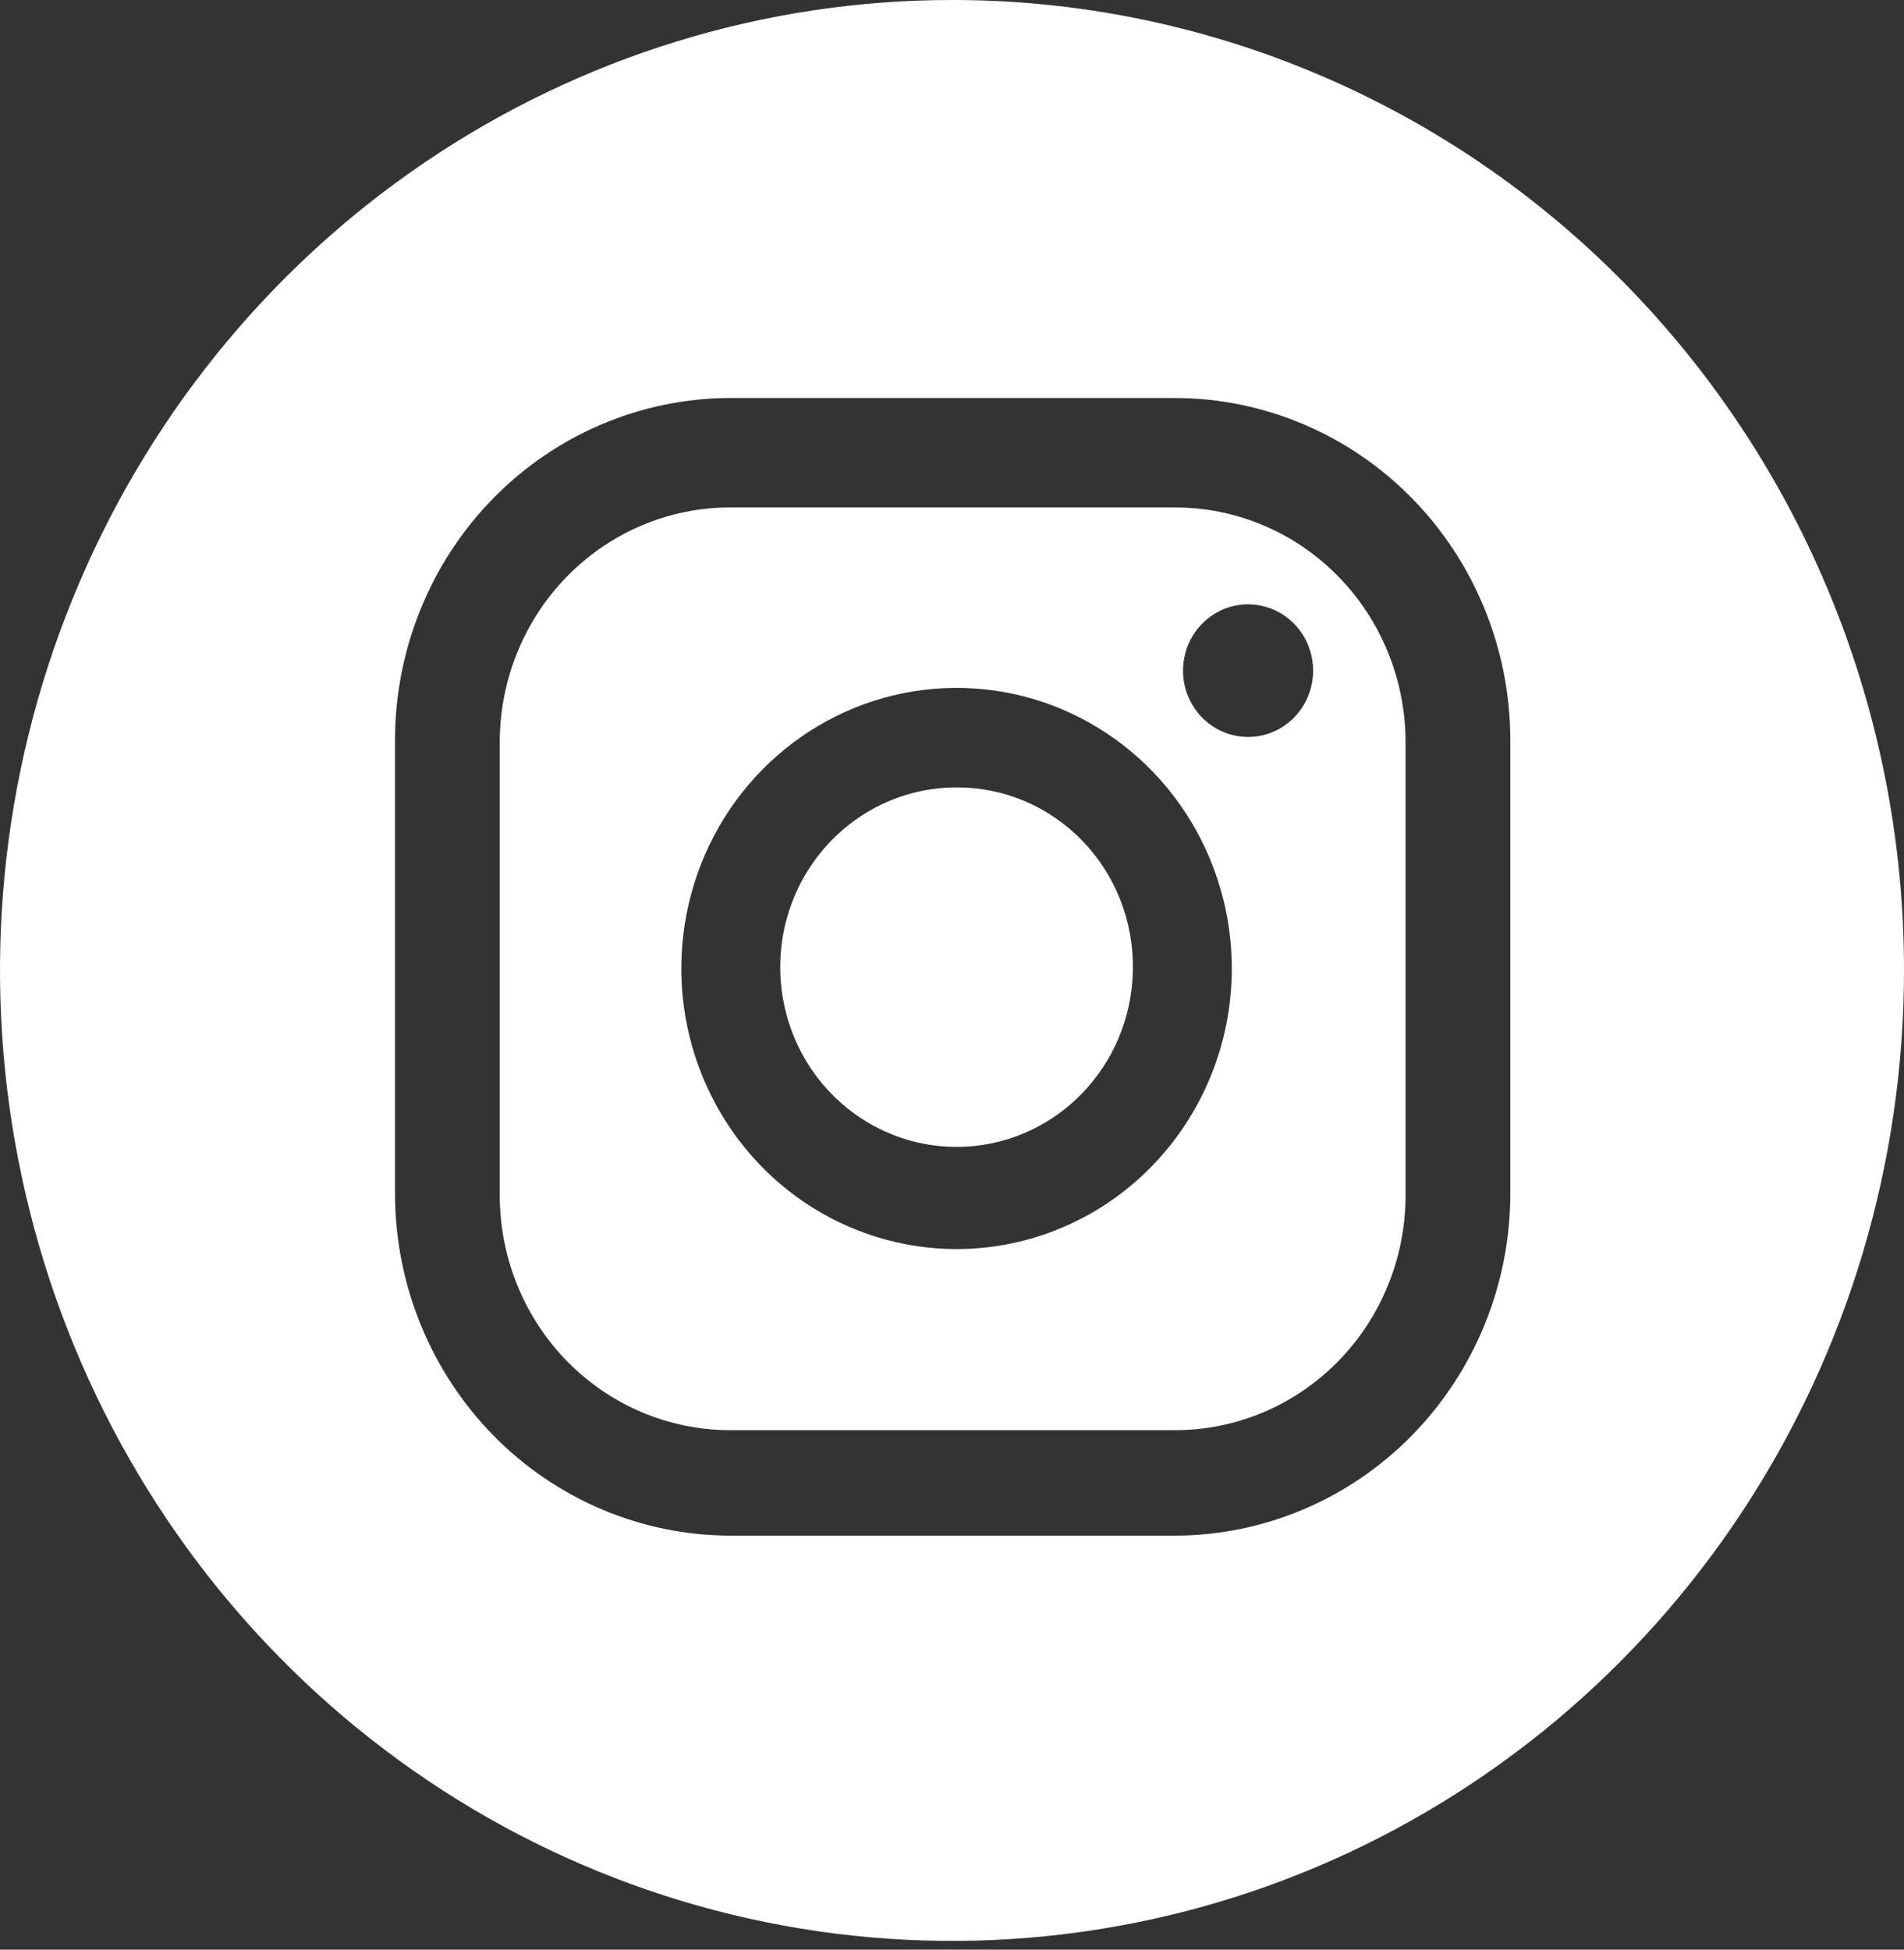 <svg width="42" height="43" viewBox="0 0 42 43" fill="none" xmlns="http://www.w3.org/2000/svg">
<rect x="0" y="0" width="42" height="43" fill="#333333" stroke="none"/>
<path d="M25.923 11.192H16.105C14.76 11.192 13.47 11.736 12.517 12.704C11.565 13.672 11.028 14.985 11.024 16.357V26.378C11.028 27.749 11.565 29.063 12.517 30.031C13.47 30.999 14.76 31.543 16.105 31.543H25.923C27.269 31.543 28.559 30.999 29.511 30.031C30.464 29.063 31.001 27.749 31.005 26.378V16.357C31.001 14.985 30.464 13.672 29.511 12.704C28.559 11.736 27.269 11.192 25.923 11.192ZM21.115 27.549C19.913 27.551 18.737 27.191 17.736 26.512C16.735 25.833 15.955 24.866 15.494 23.735C15.032 22.604 14.911 21.358 15.145 20.156C15.379 18.954 15.957 17.85 16.807 16.984C17.657 16.118 18.74 15.528 19.919 15.29C21.099 15.051 22.321 15.175 23.431 15.645C24.541 16.116 25.489 16.911 26.155 17.931C26.821 18.951 27.175 20.149 27.172 21.375C27.169 23.011 26.529 24.579 25.394 25.736C24.259 26.893 22.72 27.545 21.115 27.549ZM27.531 16.254C27.247 16.254 26.97 16.168 26.734 16.008C26.498 15.847 26.314 15.618 26.205 15.351C26.096 15.084 26.068 14.789 26.123 14.506C26.179 14.222 26.315 13.961 26.516 13.757C26.717 13.552 26.973 13.413 27.251 13.356C27.529 13.3 27.818 13.329 28.08 13.439C28.343 13.55 28.567 13.738 28.725 13.978C28.882 14.219 28.966 14.502 28.966 14.791C28.966 15.179 28.815 15.551 28.546 15.825C28.277 16.1 27.912 16.254 27.531 16.254ZM21.014 5.00242e-06C16.86 -0.003 12.799 1.25 9.343 3.6C5.888 5.95 3.194 9.292 1.603 13.203C0.011 17.114 -0.407 21.418 0.402 25.57C1.21 29.724 3.209 33.539 6.146 36.533C9.082 39.528 12.824 41.568 16.898 42.395C20.972 43.222 25.195 42.799 29.033 41.18C32.871 39.56 36.152 36.817 38.46 33.297C40.768 29.776 42 25.638 42 21.404C42.002 18.594 41.461 15.811 40.407 13.214C39.353 10.617 37.807 8.258 35.858 6.27C33.91 4.282 31.596 2.705 29.049 1.63C26.502 0.554 23.771 4.34507e-06 21.014 5.00242e-06ZM33.316 26.334C33.312 28.331 32.532 30.245 31.146 31.658C29.761 33.07 27.883 33.865 25.923 33.869H16.105C14.146 33.865 12.268 33.07 10.882 31.658C9.497 30.245 8.717 28.331 8.713 26.334V16.313C8.717 14.316 9.497 12.401 10.882 10.989C12.268 9.577 14.146 8.782 16.105 8.778H25.923C27.883 8.782 29.761 9.577 31.146 10.989C32.532 12.401 33.312 14.316 33.316 16.313V26.334ZM24.99 21.331C24.99 22.116 24.762 22.883 24.334 23.535C23.906 24.187 23.297 24.695 22.586 24.995C21.874 25.295 21.091 25.372 20.336 25.218C19.581 25.064 18.888 24.685 18.345 24.129C17.801 23.573 17.432 22.865 17.284 22.095C17.135 21.325 17.214 20.527 17.511 19.803C17.807 19.079 18.308 18.461 18.95 18.027C19.591 17.593 20.345 17.363 21.115 17.366C21.629 17.366 22.137 17.47 22.611 17.672C23.085 17.874 23.515 18.171 23.876 18.544C24.236 18.916 24.521 19.359 24.712 19.845C24.903 20.331 24.998 20.851 24.99 21.375V21.331Z" fill="white"/>
</svg>
